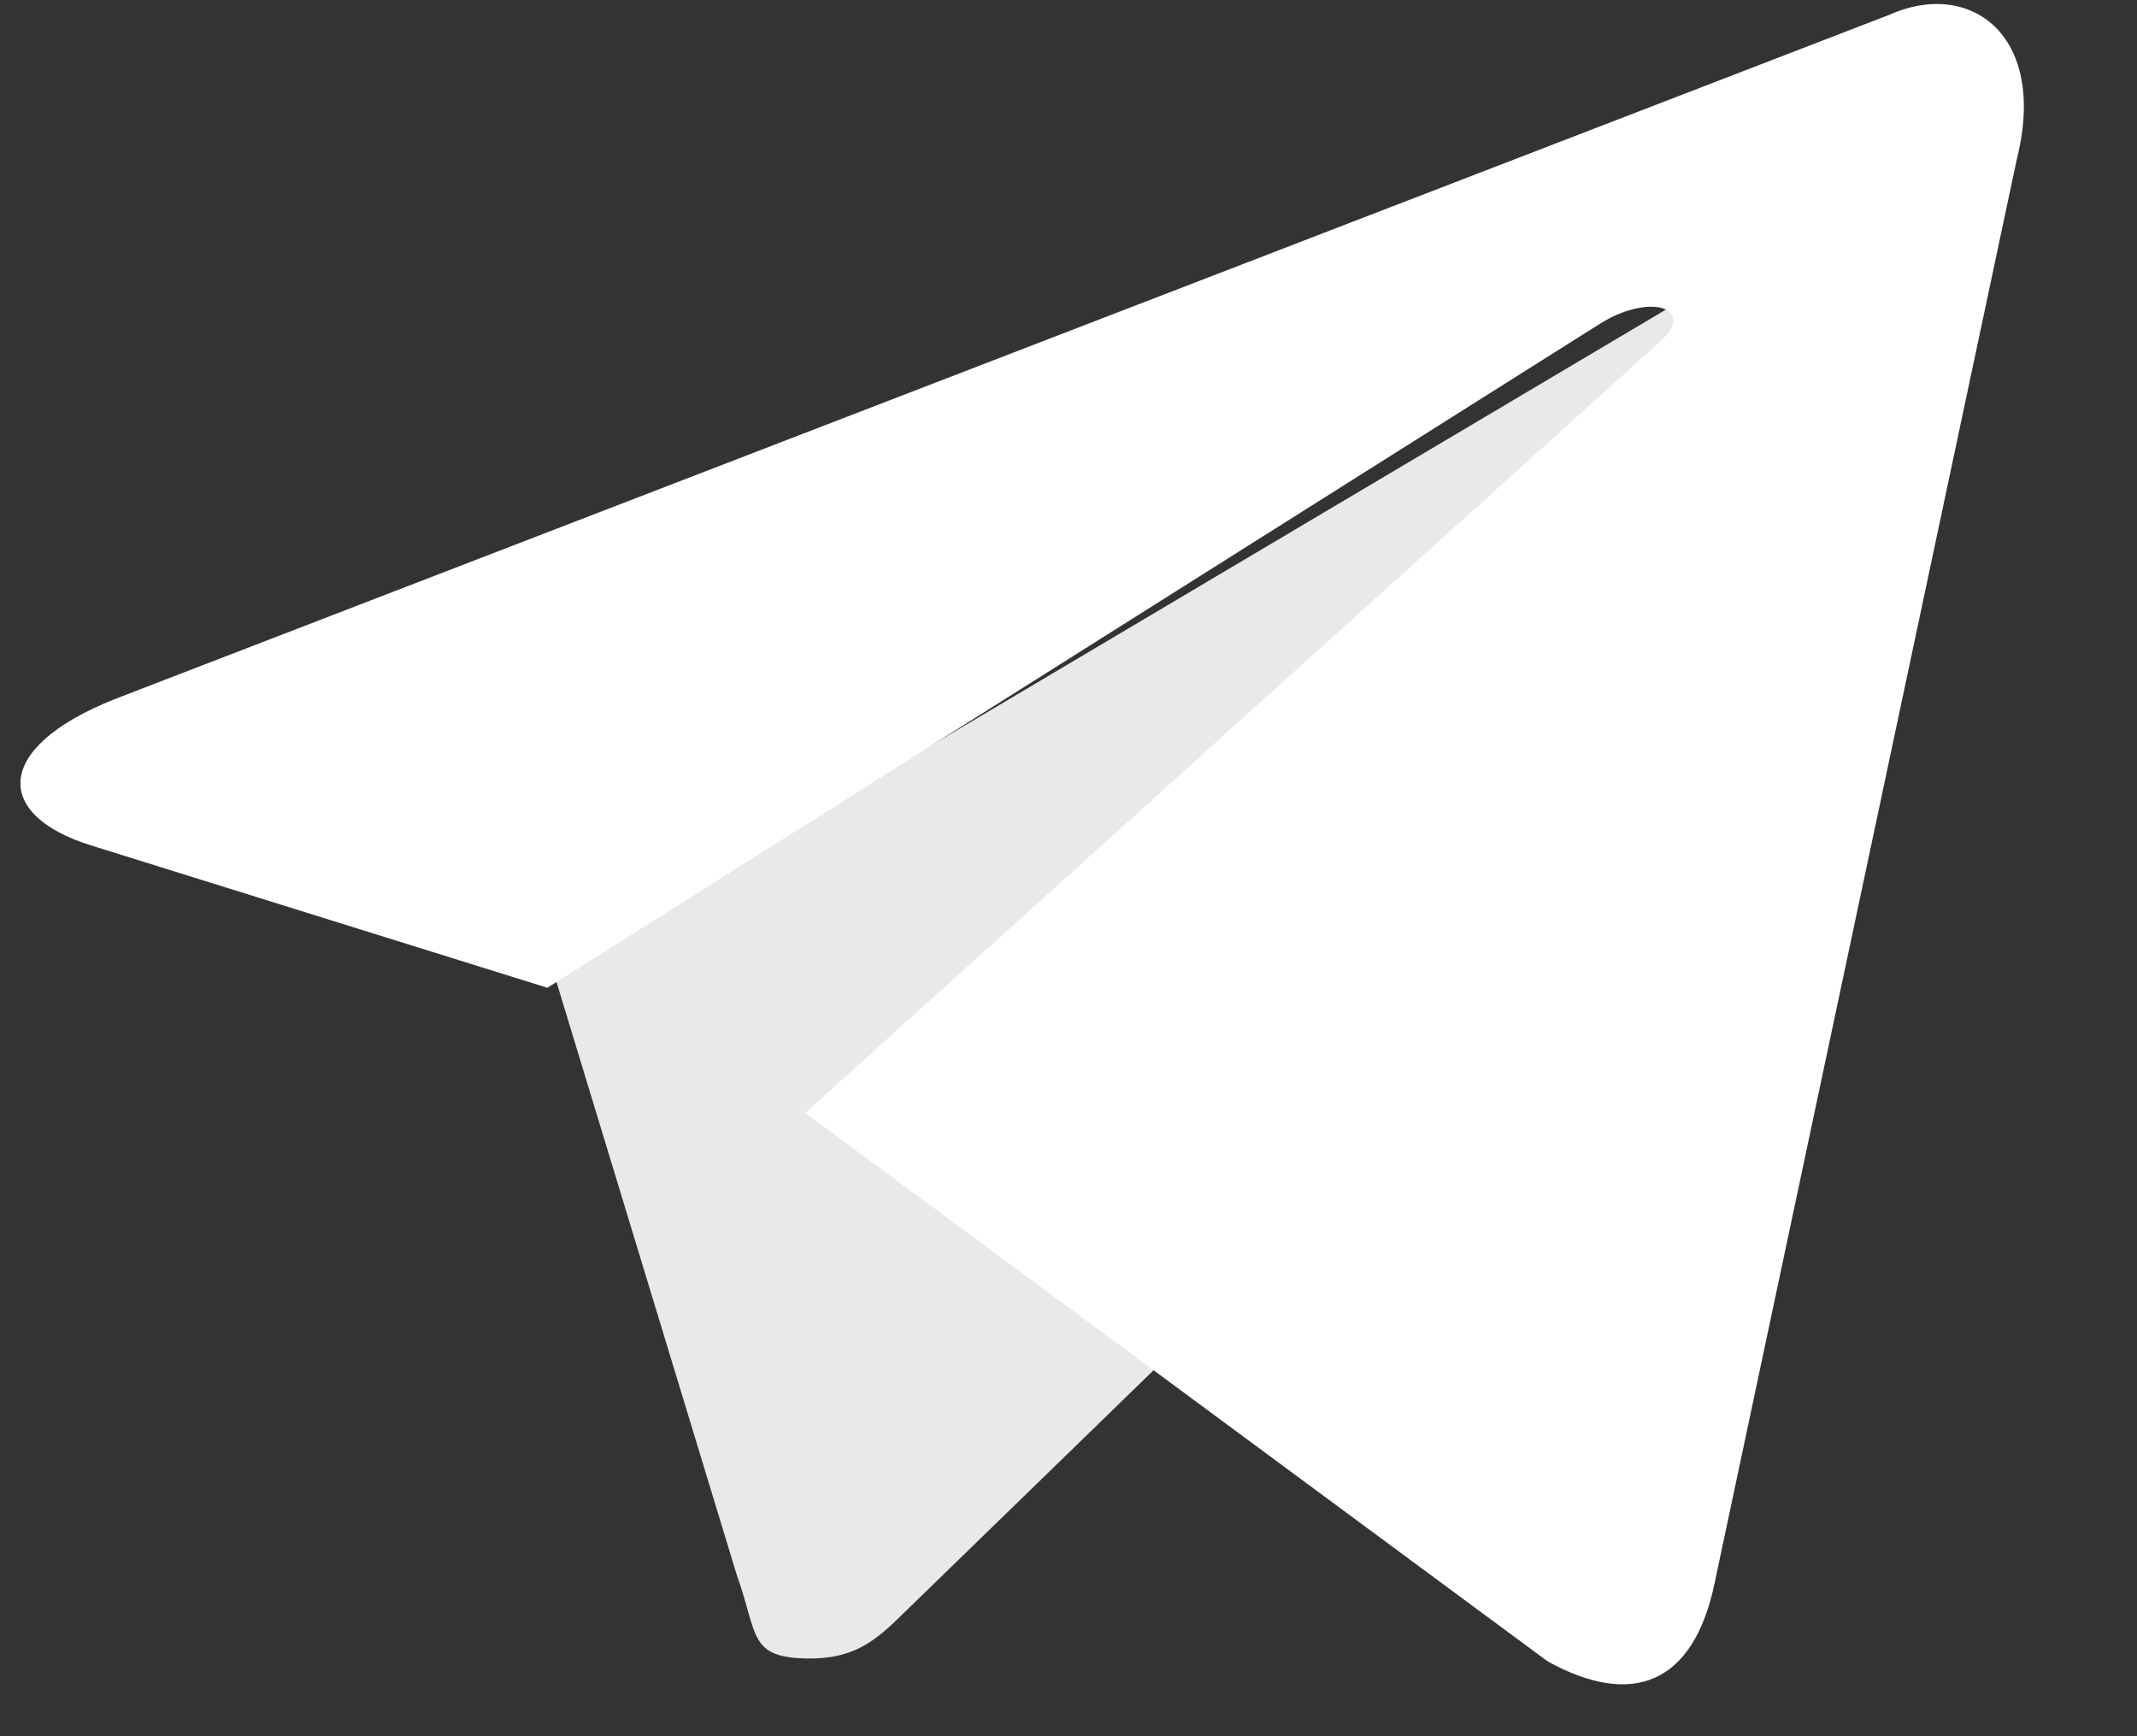 <svg width="16" height="13" viewBox="0 0 16 13" fill="none" xmlns="http://www.w3.org/2000/svg">
<rect x="0" y="0" width="16" height="13" fill="#333333" stroke="none"/>
<path fill-rule="evenodd" clip-rule="evenodd" d="M6.067 12.418C5.598 12.418 5.678 12.241 5.517 11.795L4.139 7.262L14.742 0.972" fill="#E9E9E9"/>
<path fill-rule="evenodd" clip-rule="evenodd" d="M6.066 12.418C6.428 12.418 6.587 12.253 6.789 12.056L8.717 10.182L6.312 8.732" fill="#E9E9E9"/>
<path fill-rule="evenodd" clip-rule="evenodd" d="M6.029 8.333L11.588 12.44C12.223 12.79 12.681 12.609 12.838 11.851L15.101 1.188C15.333 0.259 14.747 -0.162 14.14 0.113L0.853 5.237C-0.054 5.6 -0.048 6.106 0.688 6.332L4.098 7.396L11.992 2.416C12.364 2.19 12.706 2.311 12.426 2.561" fill="white"/>
</svg>
